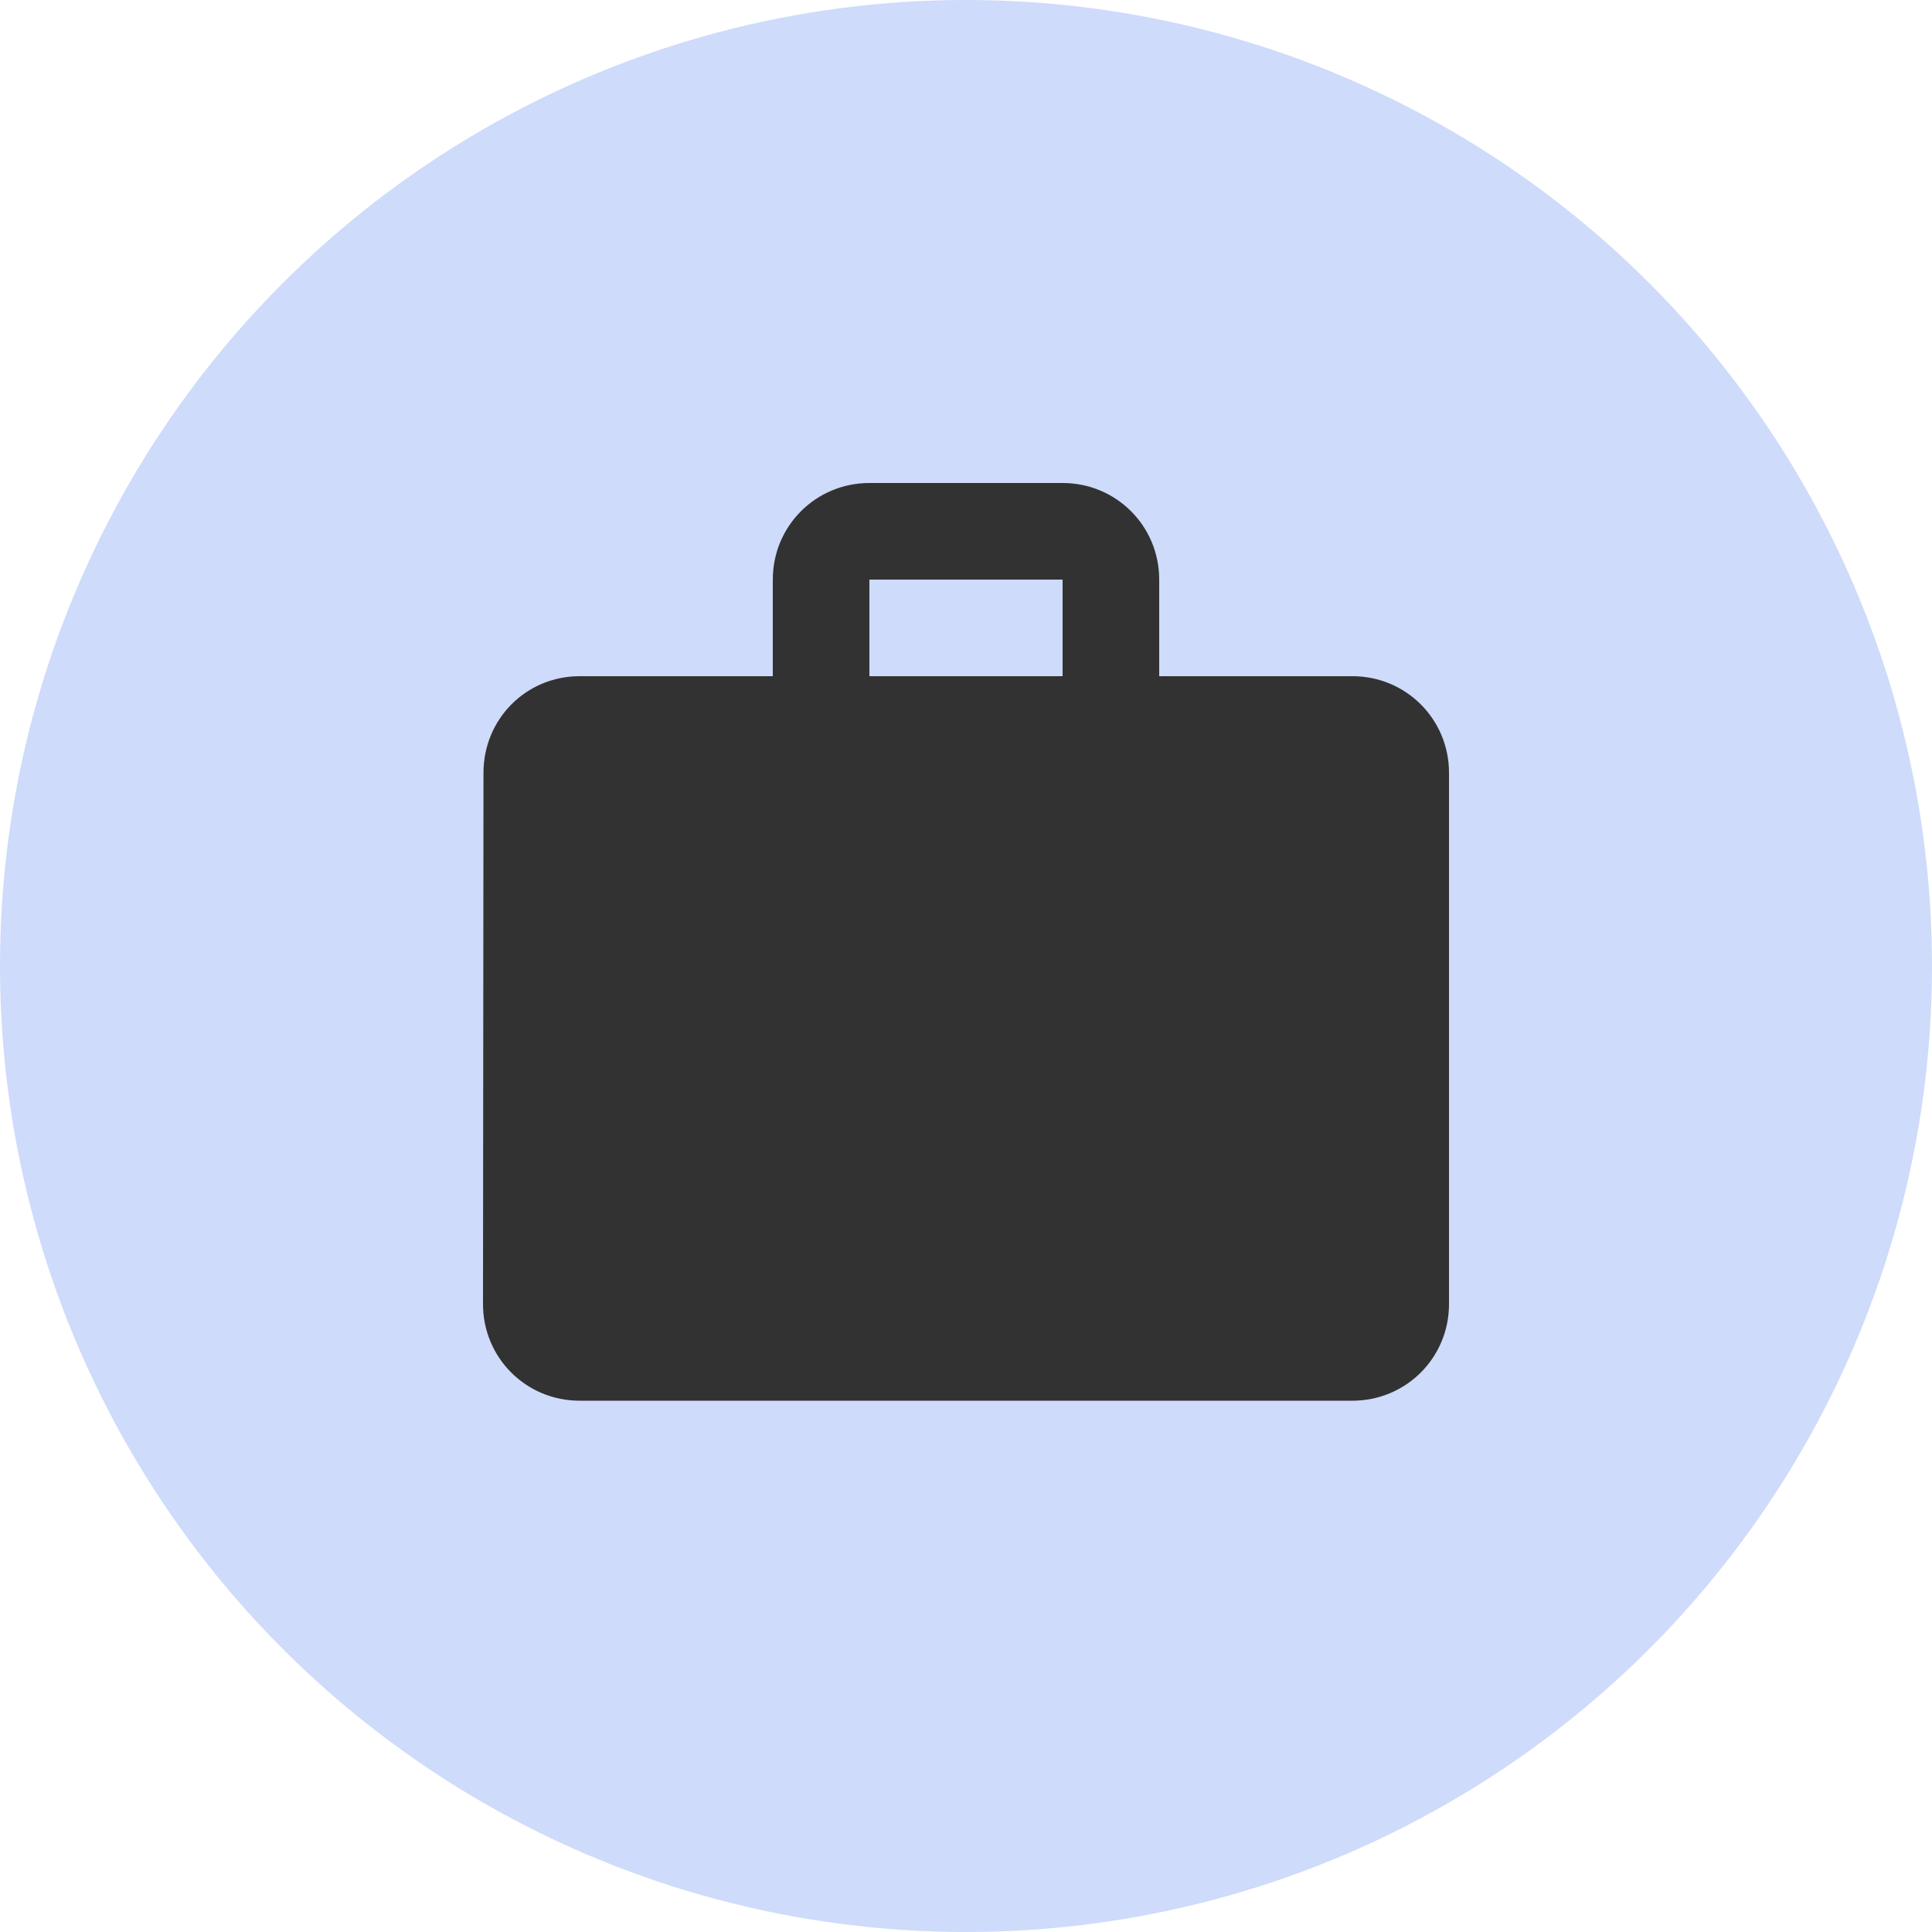 <svg width="40" height="40" viewBox="0 0 40 40" fill="none" xmlns="http://www.w3.org/2000/svg">
<circle cx="20" cy="20" r="20" fill="#CEDBFA"/>
<g clip-path="url(#clip0_401_301)">
<path d="M28 14H24V12C24 10.89 23.11 10 22 10H18C16.89 10 16 10.89 16 12V14H12C10.89 14 10.01 14.89 10.01 16L10 27C10 28.11 10.89 29 12 29H28C29.11 29 30 28.11 30 27V16C30 14.89 29.11 14 28 14ZM22 14H18V12H22V14Z" fill="#323232"/>
</g>
<defs>
<clipPath id="clip0_401_301">
<rect width="24" height="24" fill="white" transform="translate(8 8)"/>
</clipPath>
</defs>
</svg>
